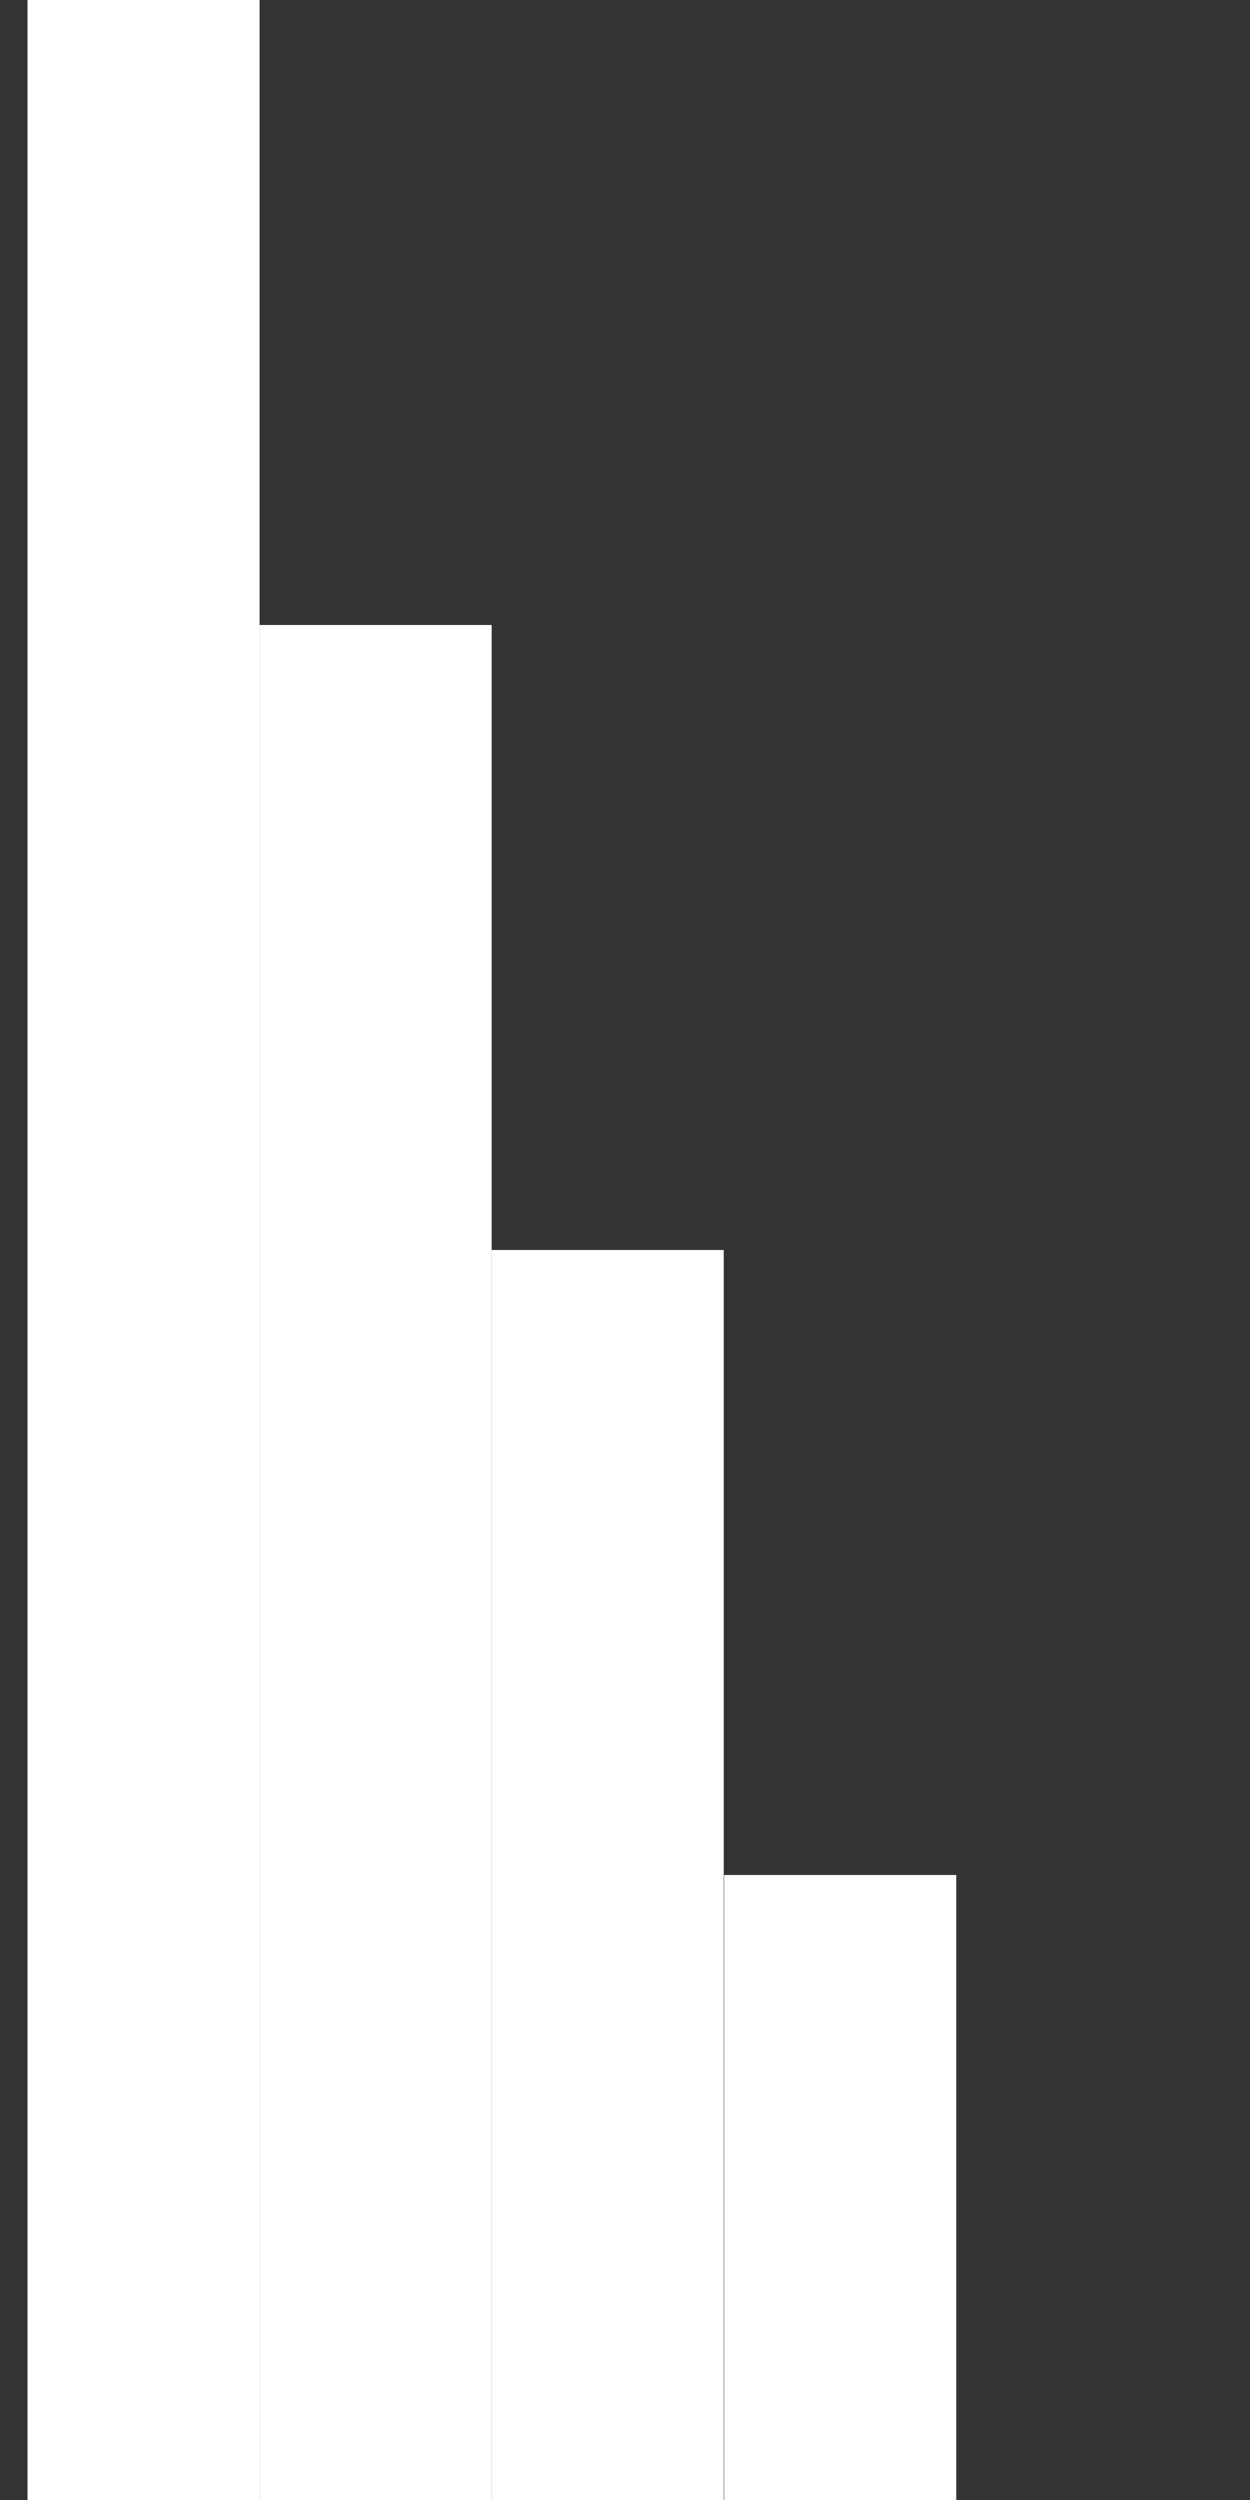<svg width="3" height="6" viewBox="0 0 3 6" fill="none" xmlns="http://www.w3.org/2000/svg">
<rect x="0" y="0" width="3" height="6" fill="#333333" stroke="none"/>
<rect x="0.066" width="0.557" height="6" fill="white"/>
<rect x="0.623" y="1.5" width="0.557" height="4.5" fill="white"/>
<rect x="1.18" y="3" width="0.557" height="3" fill="white"/>
<rect x="1.738" y="4.5" width="0.557" height="1.5" fill="white"/>
</svg>
